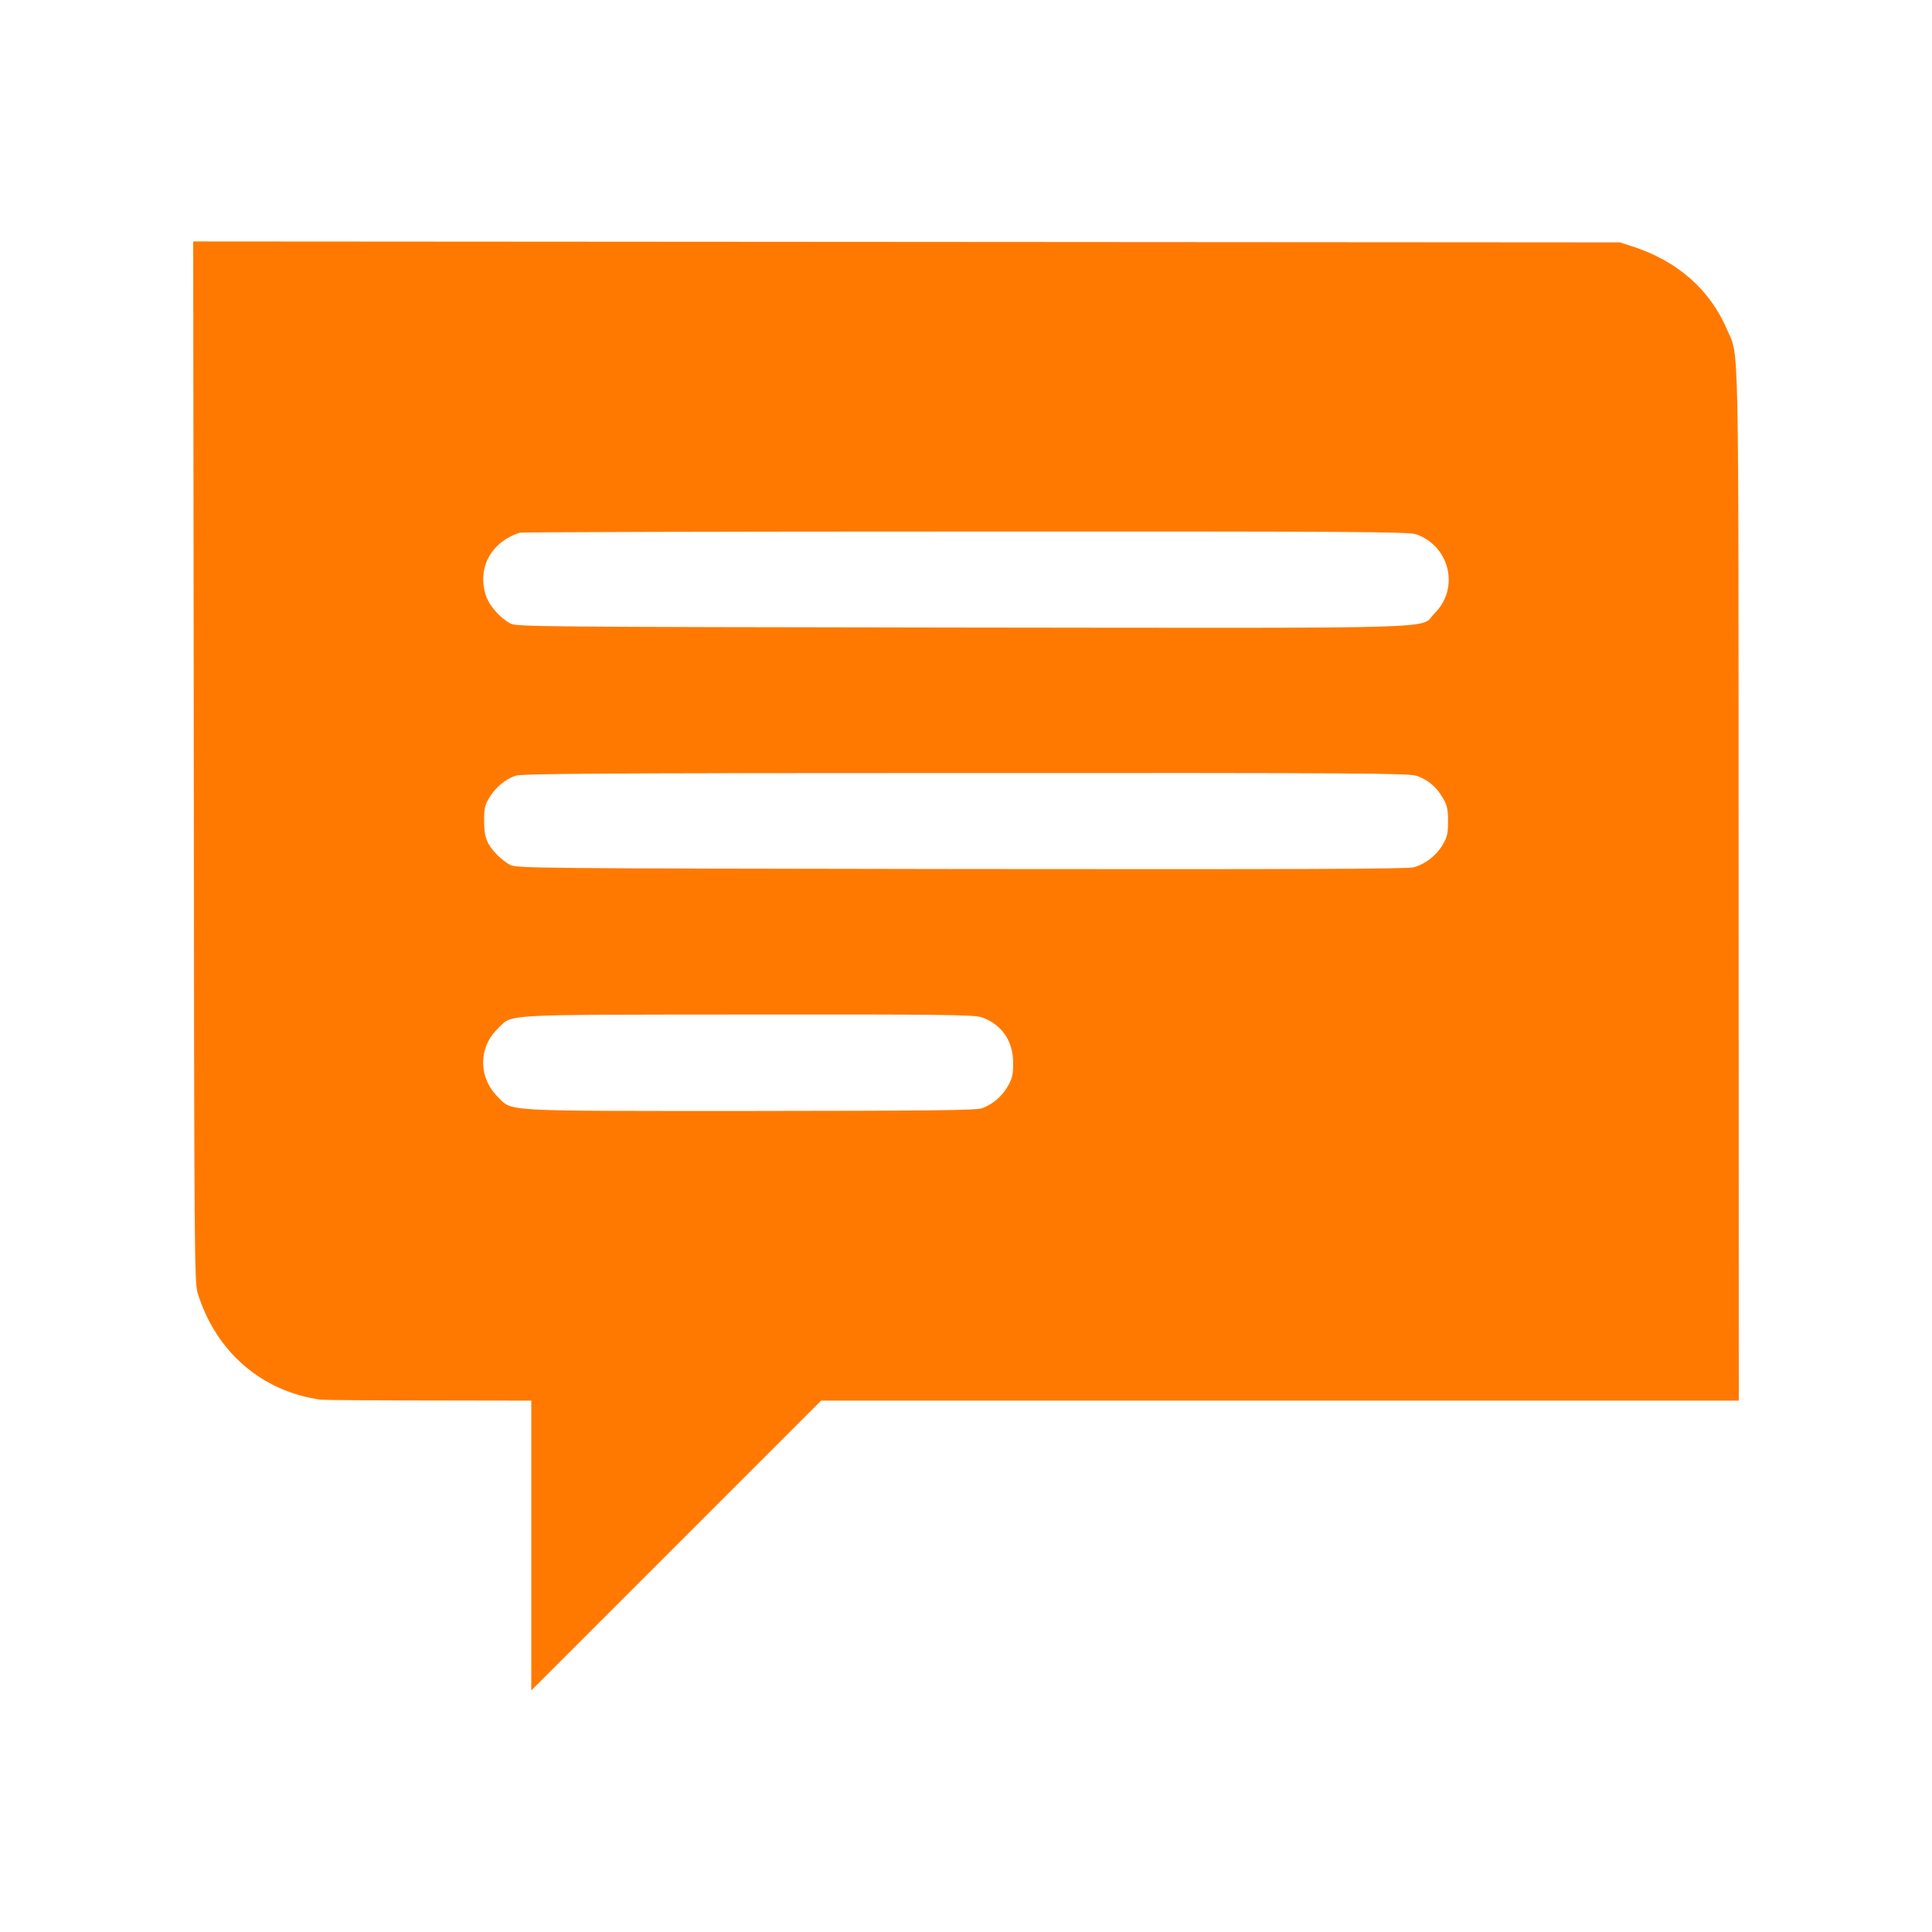 <!-- Generated by IcoMoon.io -->
<svg version="1.1" xmlns="http://www.w3.org/2000/svg" width="32" height="32" viewBox="0 0 32 32">
<title>orange_messenger</title>
<path fill="#ff7900" d="M3.21 12.614c0.006 8.17 0.010 8.627 0.064 8.803 0.298 0.97 1.062 1.632 2.038 1.766 0.045 0.006 0.848 0.013 1.786 0.013l1.702 0.003v4.8l4.8-4.8h15.2l-0.003-8.538c-0.003-9.347 0.010-8.726-0.189-9.197-0.285-0.666-0.819-1.139-1.568-1.382l-0.208-0.067-23.632-0.016 0.010 8.614zM23.453 8.848c0.563 0.198 0.726 0.896 0.307 1.312-0.262 0.262 0.458 0.243-7.824 0.234-7.037-0.010-7.382-0.013-7.482-0.067-0.173-0.093-0.346-0.291-0.403-0.454-0.154-0.458 0.077-0.893 0.557-1.050 0.026-0.010 3.347-0.019 7.379-0.019 6.355-0.003 7.35 0.003 7.466 0.045zM23.459 12.848c0.192 0.067 0.333 0.186 0.435 0.362 0.074 0.125 0.090 0.186 0.090 0.39 0 0.208-0.013 0.262-0.090 0.394-0.106 0.179-0.285 0.317-0.477 0.371-0.106 0.029-1.926 0.035-7.498 0.029-7.146-0.010-7.363-0.013-7.472-0.070-0.061-0.032-0.157-0.109-0.214-0.166-0.17-0.176-0.214-0.291-0.214-0.557-0.003-0.208 0.010-0.259 0.086-0.39 0.102-0.166 0.253-0.298 0.432-0.362 0.099-0.035 1.302-0.045 7.45-0.045 6.464-0.003 7.35 0.003 7.472 0.045zM16.256 16.848c0.339 0.118 0.528 0.397 0.525 0.768 0 0.186-0.016 0.25-0.090 0.378-0.102 0.173-0.25 0.298-0.426 0.362-0.099 0.035-0.816 0.042-3.837 0.045-4.182 0-3.936 0.013-4.186-0.237-0.32-0.32-0.32-0.816 0.003-1.126 0.253-0.246-0.029-0.23 4.141-0.234 3.226-0.003 3.75 0.003 3.869 0.045z"></path>
</svg>
